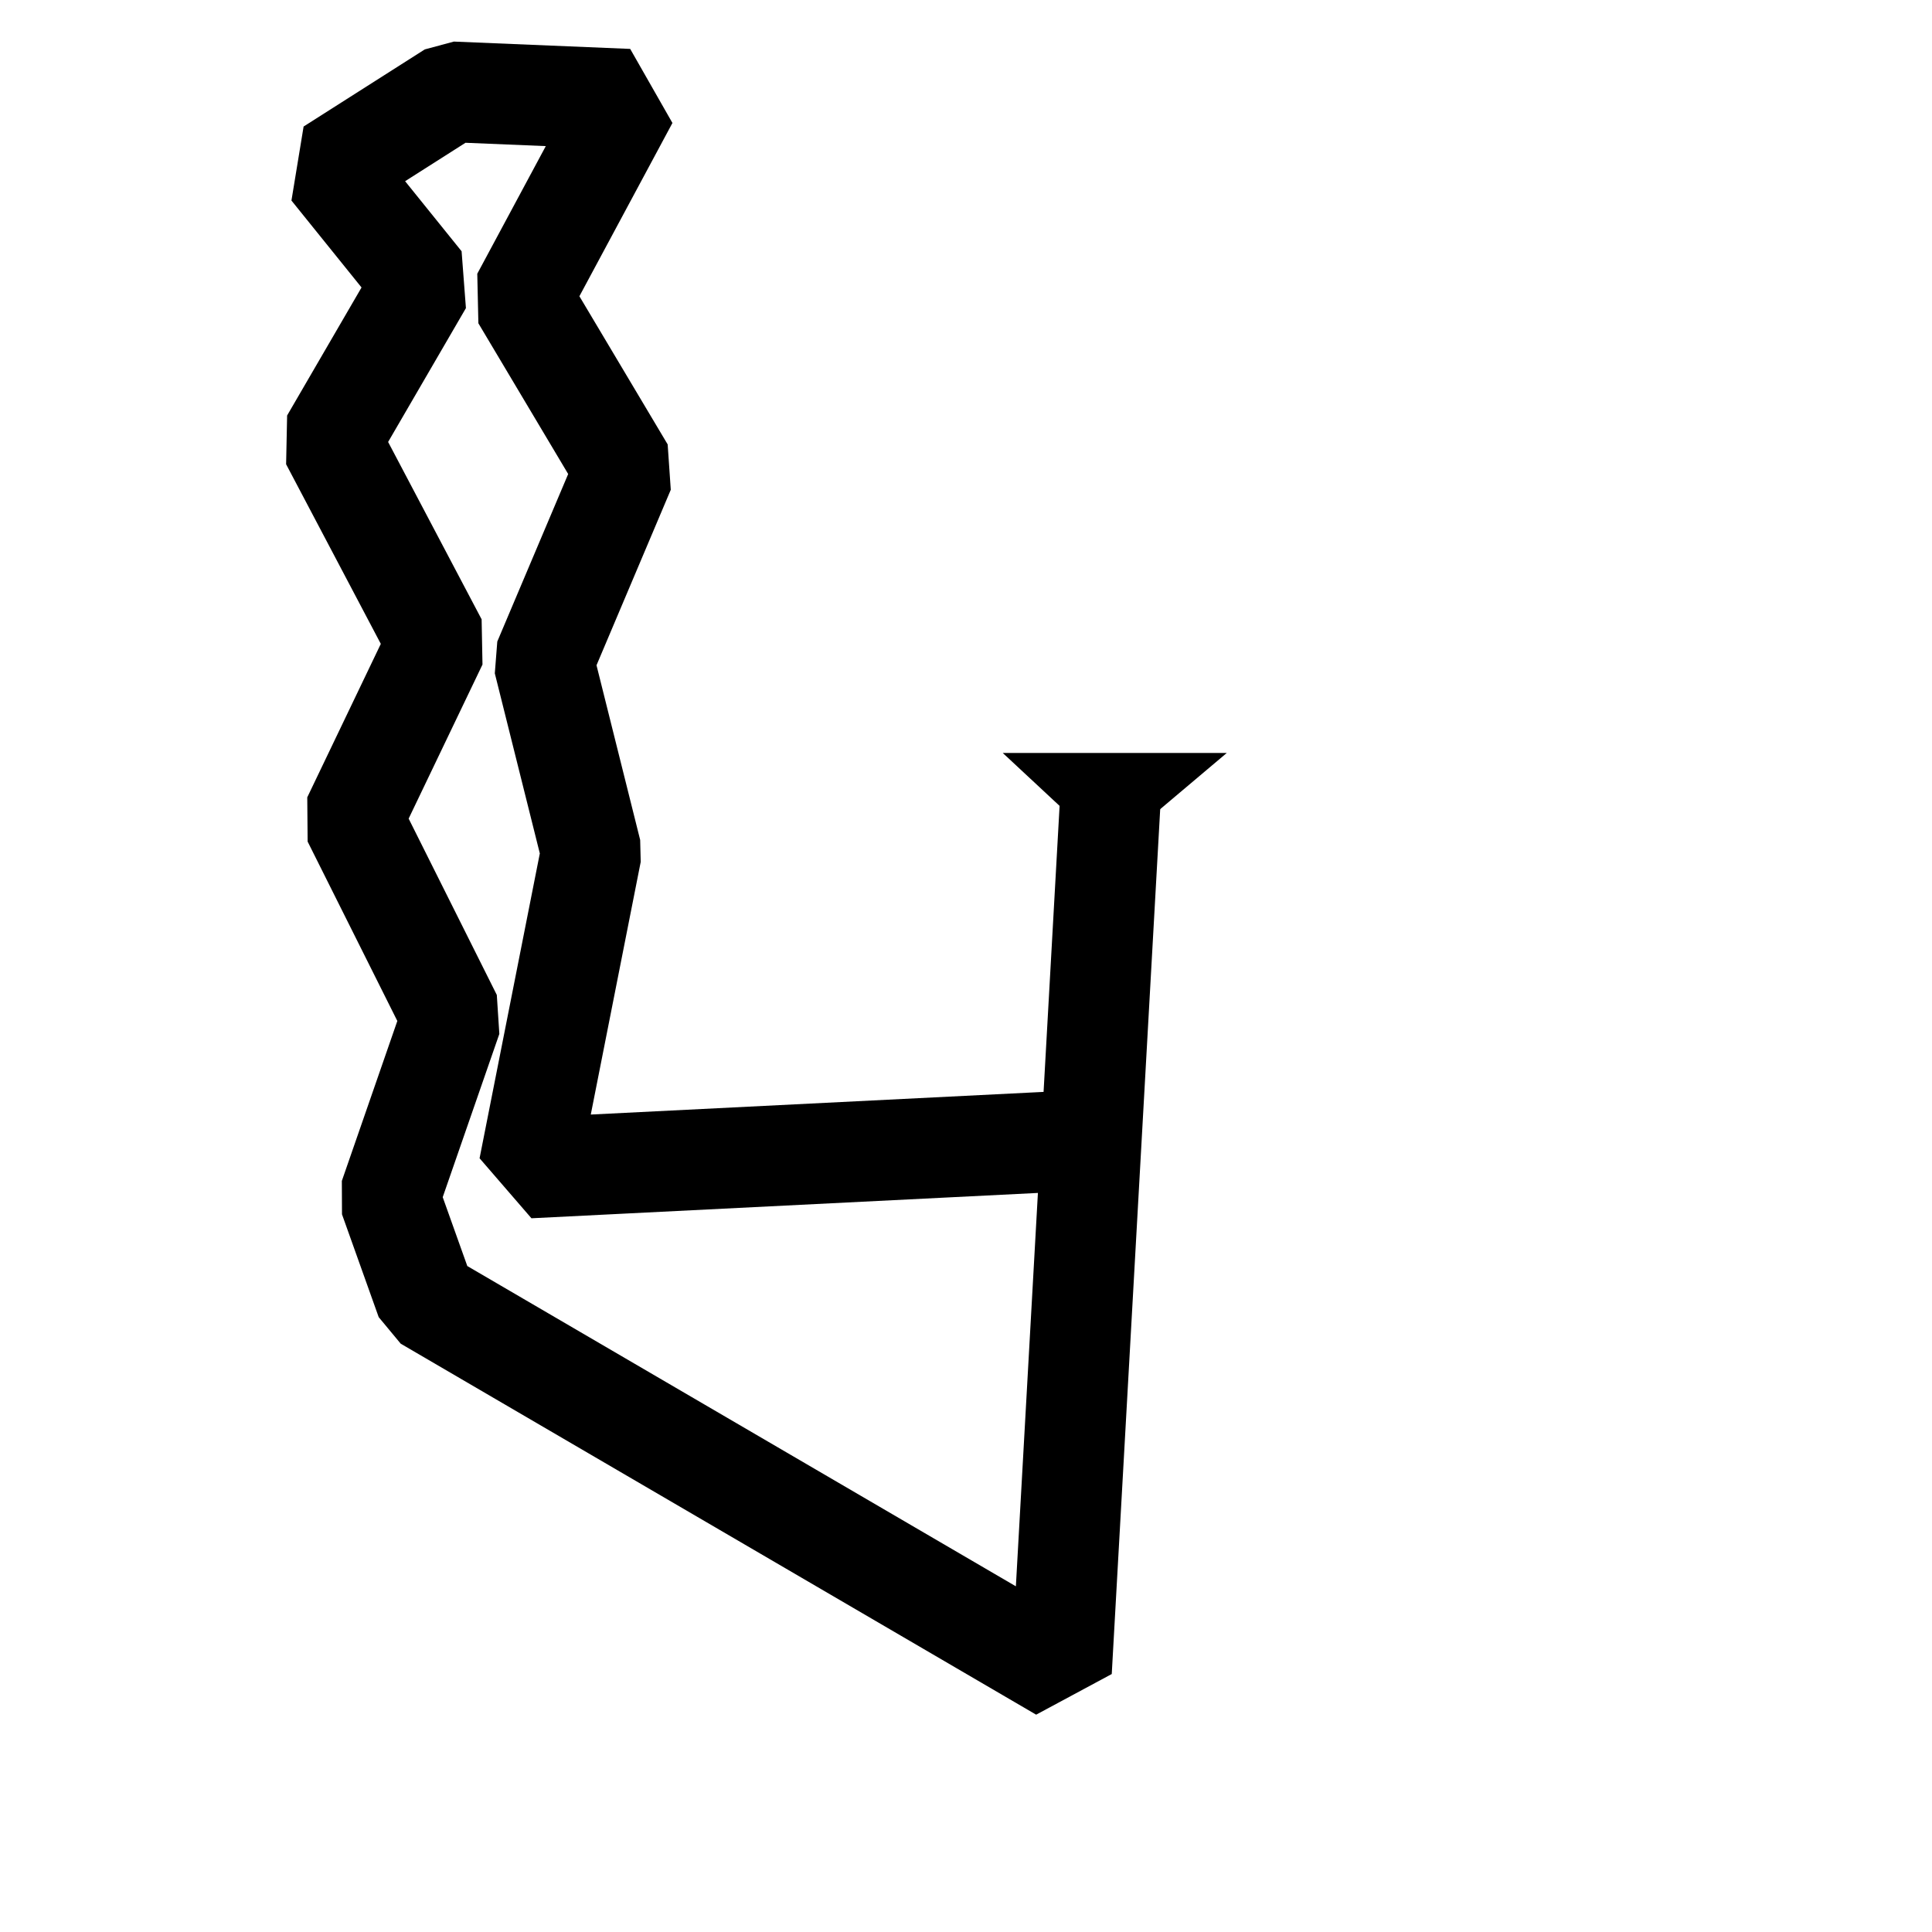 <?xml version="1.0" encoding="UTF-8"?>
<svg version="1.0" viewBox="0 0 48 48" xmlns="http://www.w3.org/2000/svg">
 <g fill-rule="evenodd">
  <path d="m27.559 20.35l-1.186 21.171-15.787-9.217-0.912-2.555 1.551-4.471-2.464-4.928 2.099-4.38-2.646-5.019 2.281-3.924-2.281-2.829 3.011-1.916 4.38 0.182-2.646 4.928 2.555 4.289-2.008 4.745 1.186 4.745-1.551 7.848 12.776-0.639" fill="none" stroke="#000" stroke-linecap="square" stroke-linejoin="bevel" stroke-width="2.5"/>
  <path d="m27.559 21.171l-2.646-2.464h5.566l-2.92 2.464z"/>
 </g>
</svg>
